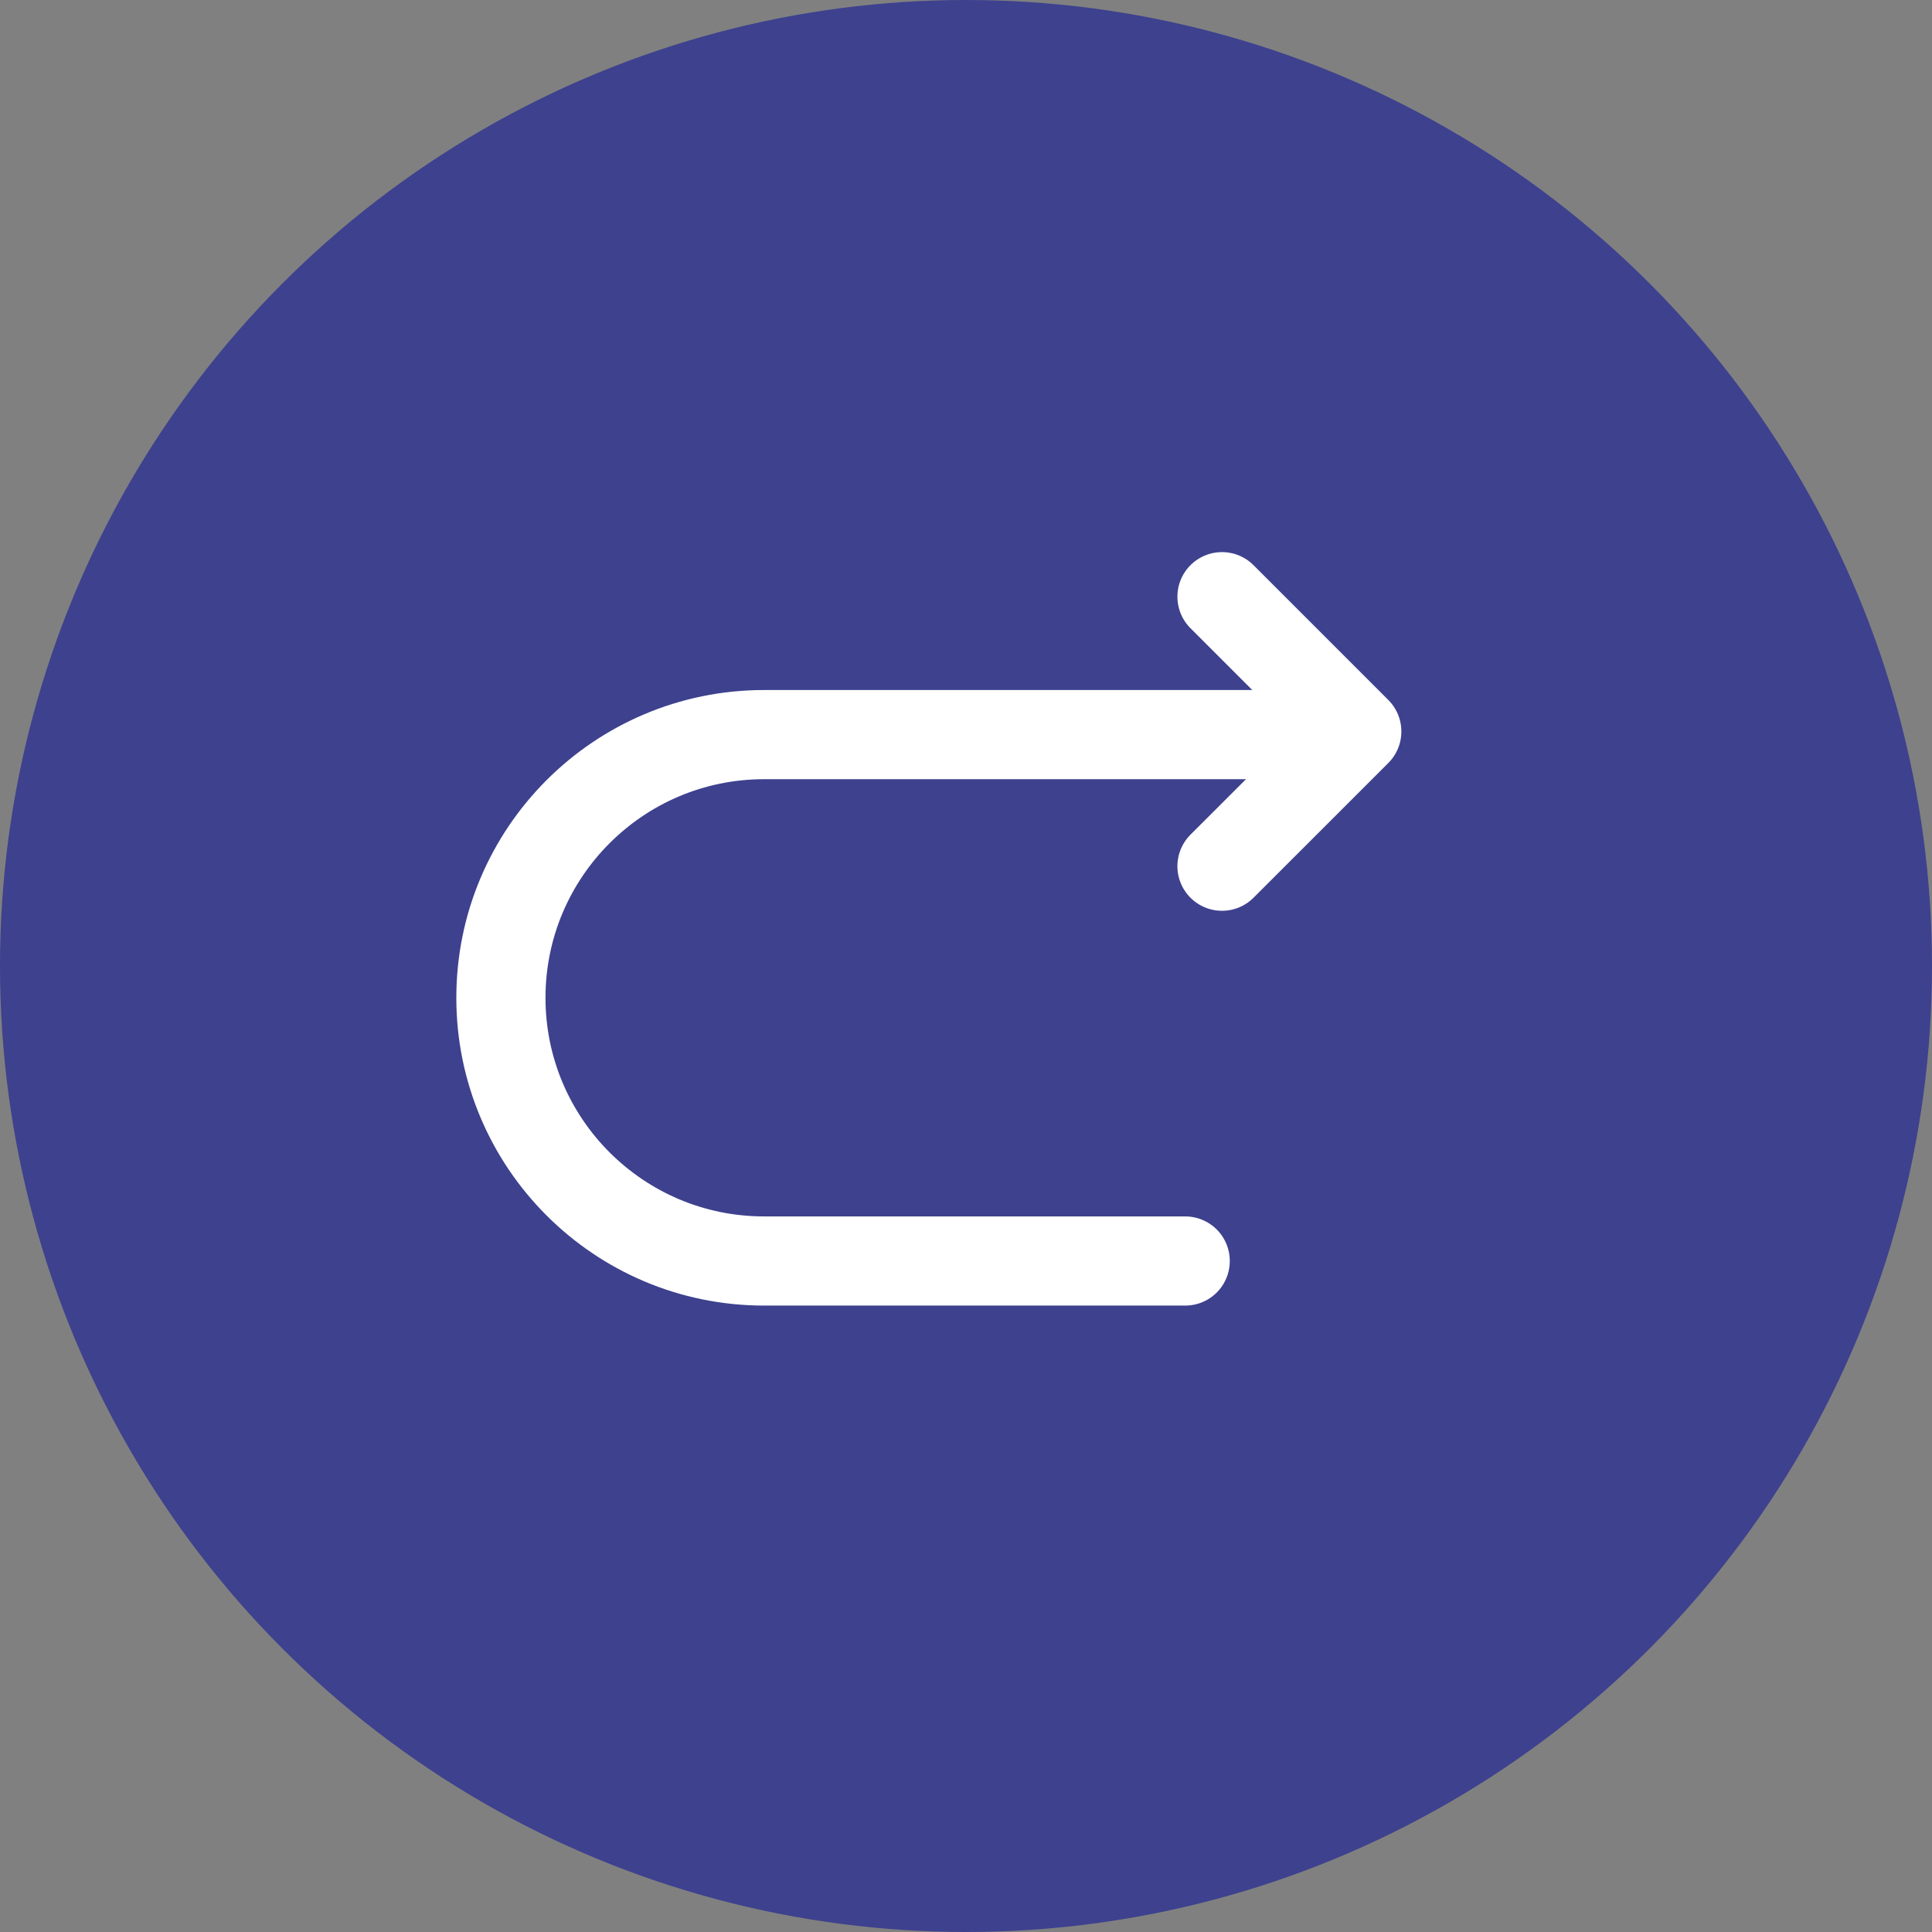 <svg width="26" height="26" viewBox="0 0 26 26" fill="none" xmlns="http://www.w3.org/2000/svg">
<rect x="0" y="0" width="26" height="26" fill="#808080" stroke="none"/>
<circle cx="13" cy="13" r="13" fill="#3D418E"/>
<path d="M15.95 16.97H10.283C8.328 16.97 6.741 15.383 6.741 13.428C6.741 11.473 8.328 9.886 10.283 9.886H18.075" stroke="white" stroke-width="1.2" stroke-miterlimit="10" stroke-linecap="round" stroke-linejoin="round"/>
<path d="M16.445 11.657L18.259 9.844L16.445 8.03" stroke="white" stroke-width="1.2" stroke-linecap="round" stroke-linejoin="round"/>
</svg>
